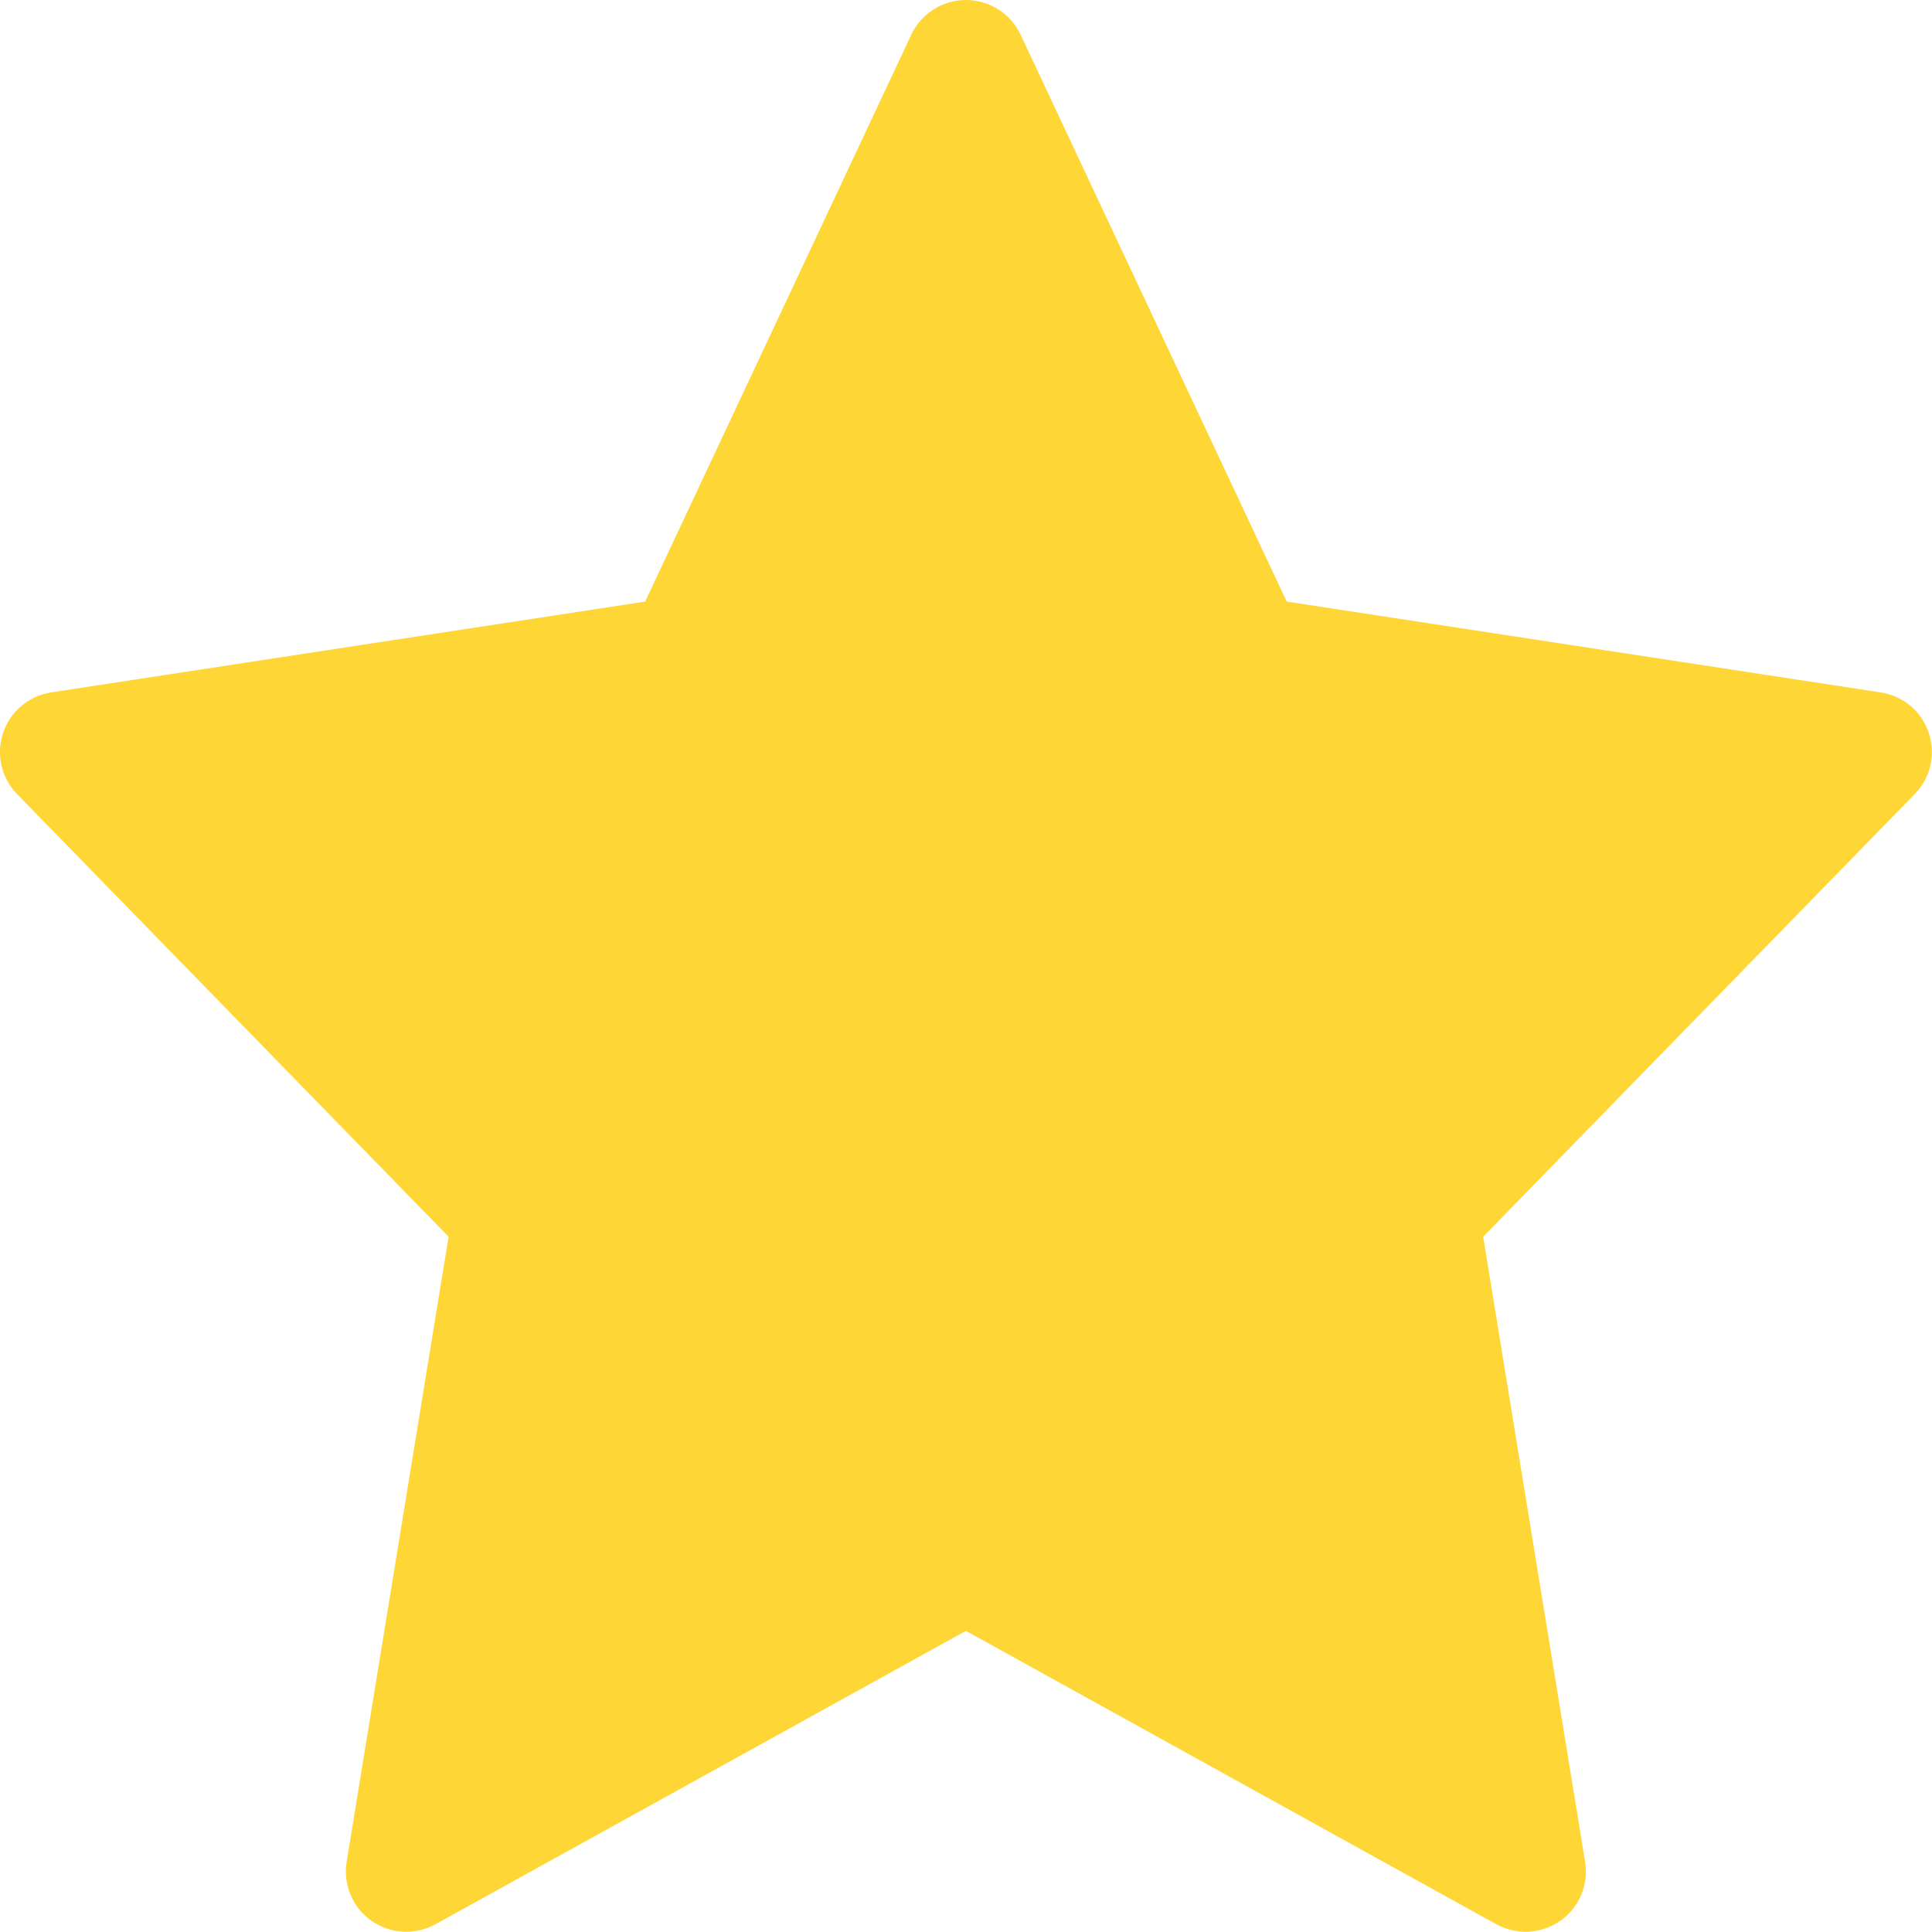 <svg width="16" height="16" viewBox="0 0 16 16" fill="none" xmlns="http://www.w3.org/2000/svg">
<path d="M15.973 6.069C15.914 5.891 15.76 5.762 15.574 5.734L10.656 4.982L8.452 0.287C8.37 0.112 8.193 0 7.999 0C7.806 0 7.629 0.112 7.547 0.287L5.343 4.982L0.424 5.734C0.239 5.762 0.085 5.892 0.026 6.069C-0.034 6.247 0.011 6.443 0.142 6.577L3.715 10.242L2.871 15.418C2.84 15.607 2.92 15.797 3.076 15.907C3.162 15.967 3.263 15.998 3.364 15.998C3.447 15.998 3.531 15.977 3.606 15.936L7.999 13.506L12.392 15.936C12.468 15.977 12.551 15.998 12.634 15.998C12.735 15.998 12.836 15.967 12.922 15.907C13.079 15.797 13.158 15.607 13.127 15.418L12.283 10.242L15.856 6.577C15.988 6.443 16.033 6.247 15.973 6.069Z" fill="#FED635"/>
</svg>
